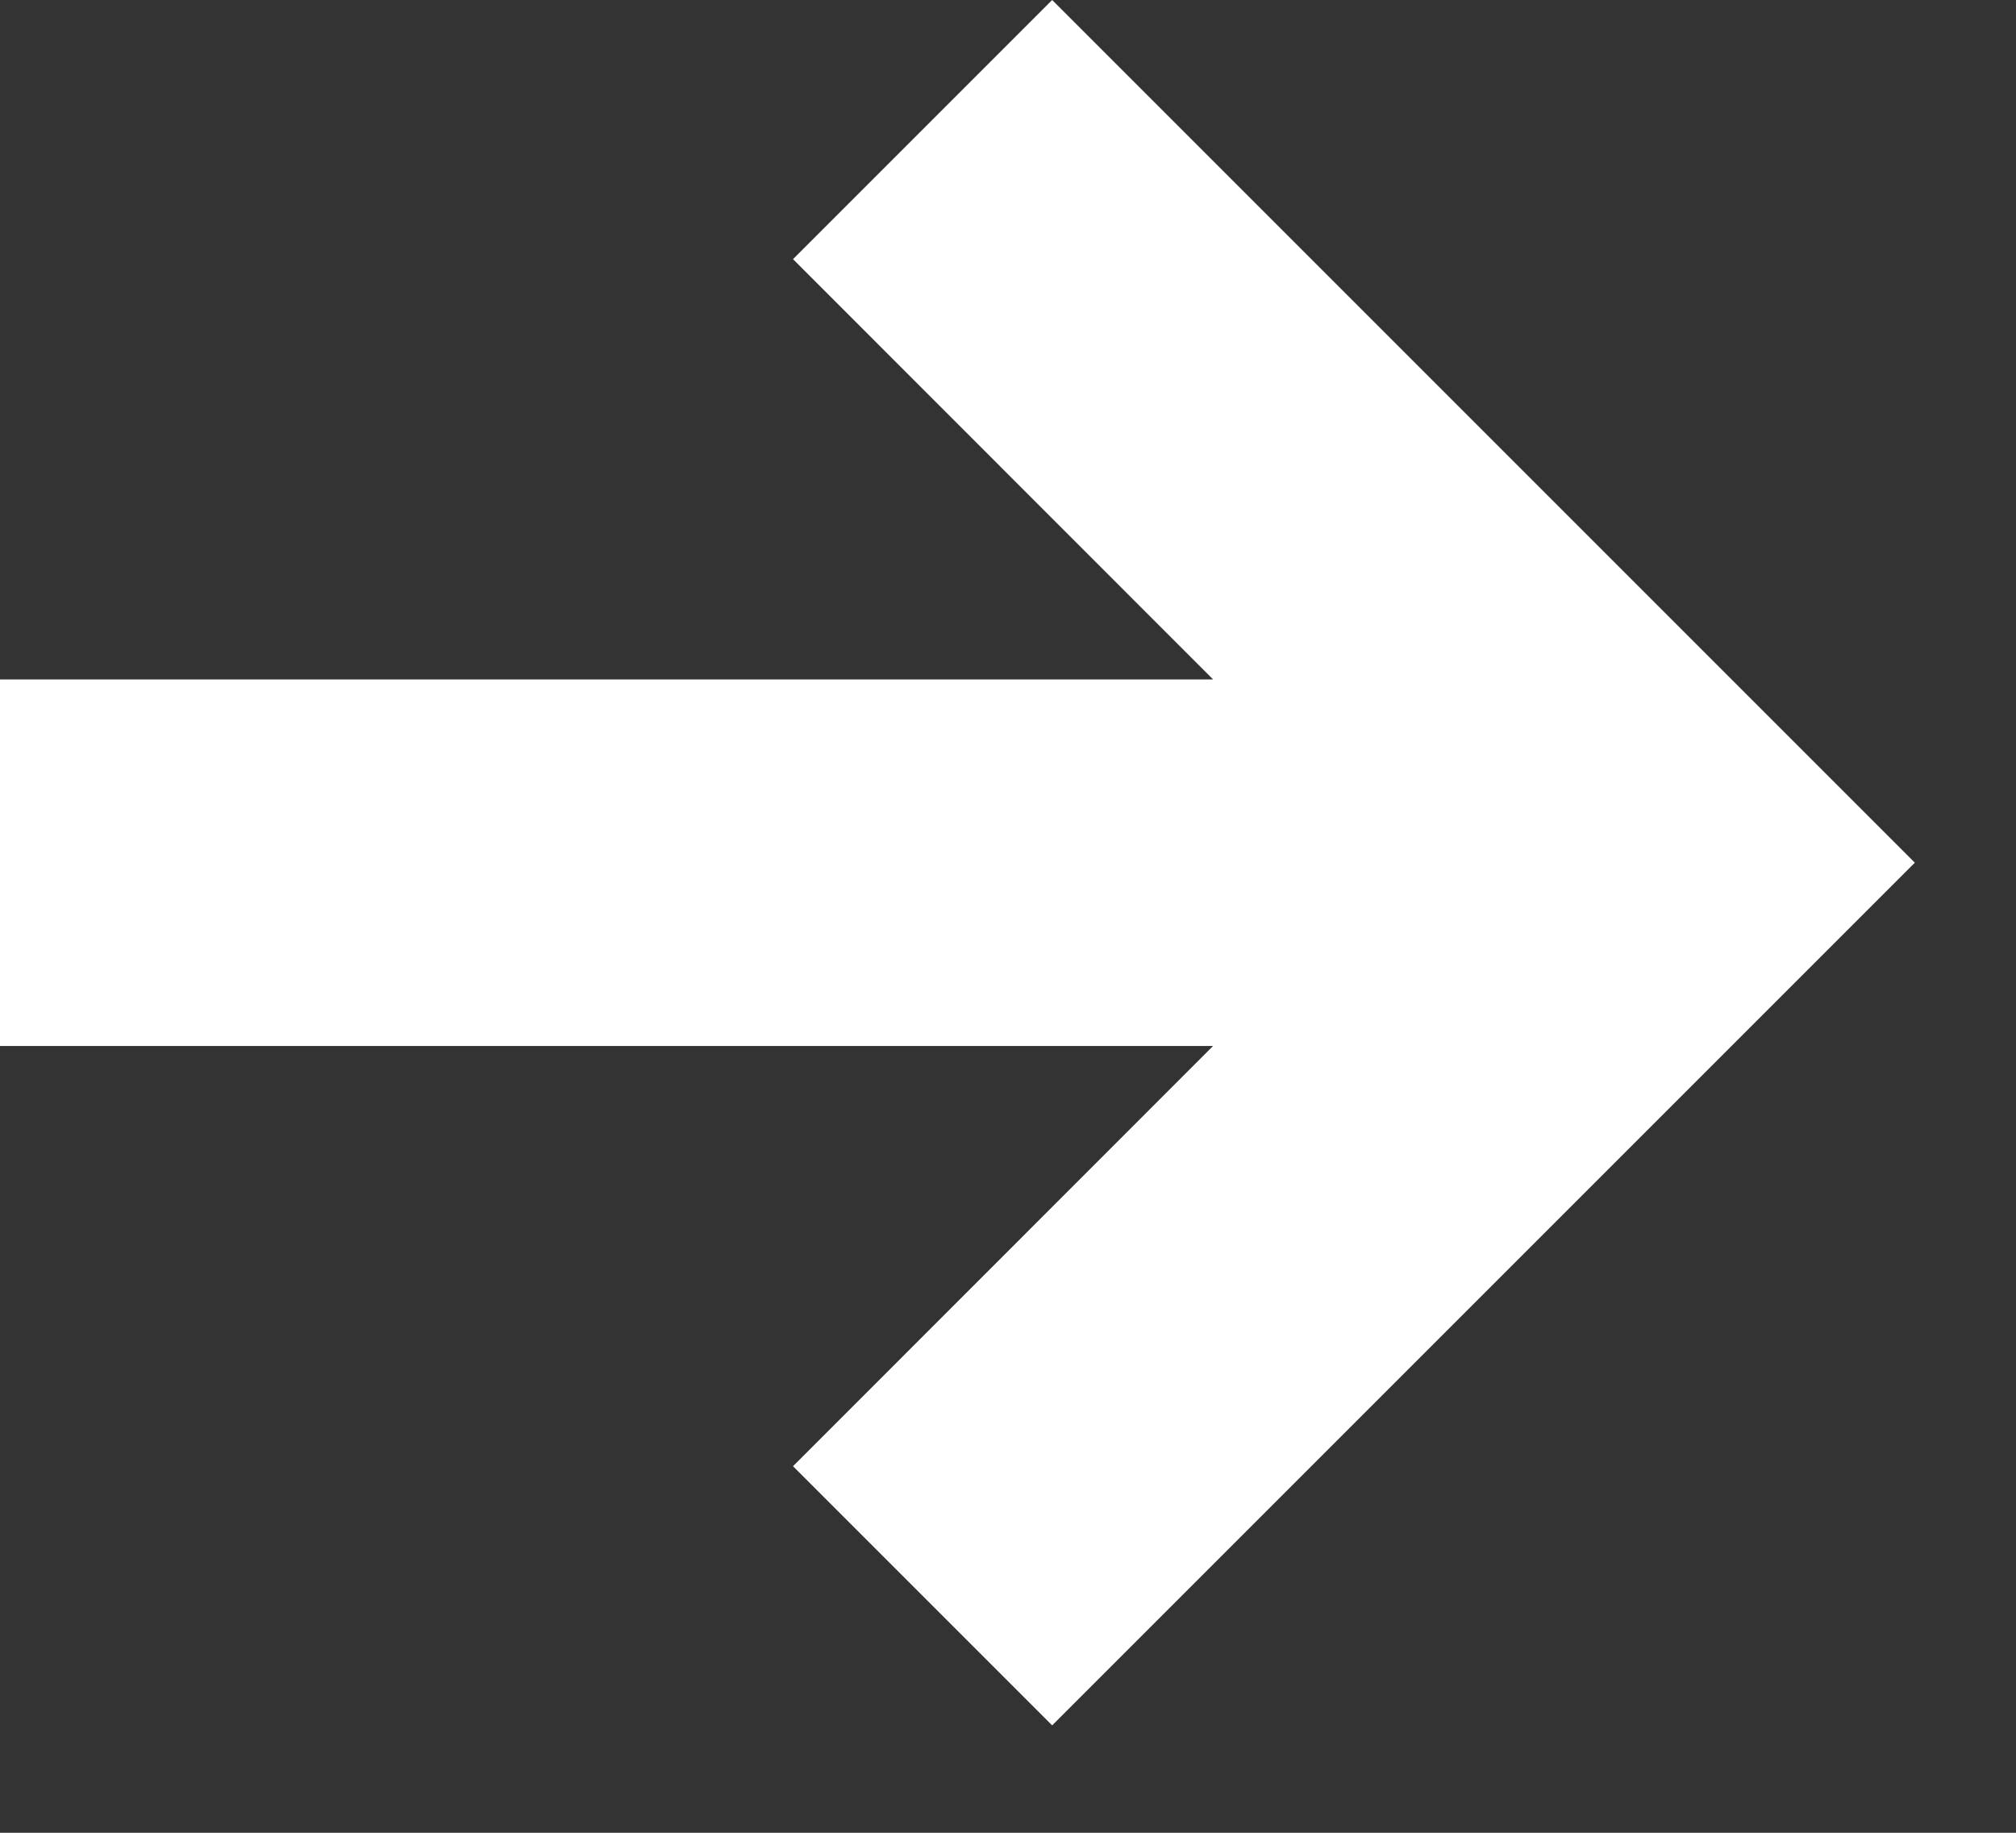 <svg xmlns="http://www.w3.org/2000/svg" width="11" height="10" viewBox="0 0 11 10">
    <rect x="0" y="0" width="11" height="10" fill="#333333" stroke="none"/>
    <g fill="none" fill-rule="evenodd">
        <g fill="#FFF" fill-rule="nonzero">
            <g>
                <g>
                    <path d="M137.741 20l4.707 4.707-4.707 4.707L136.327 28l2.292-2.293H132v-2h6.619l-2.292-2.293L137.741 20z" transform="translate(-383 -323) translate(251 270) translate(0 33)"/>
                </g>
            </g>
        </g>
    </g>
</svg>
